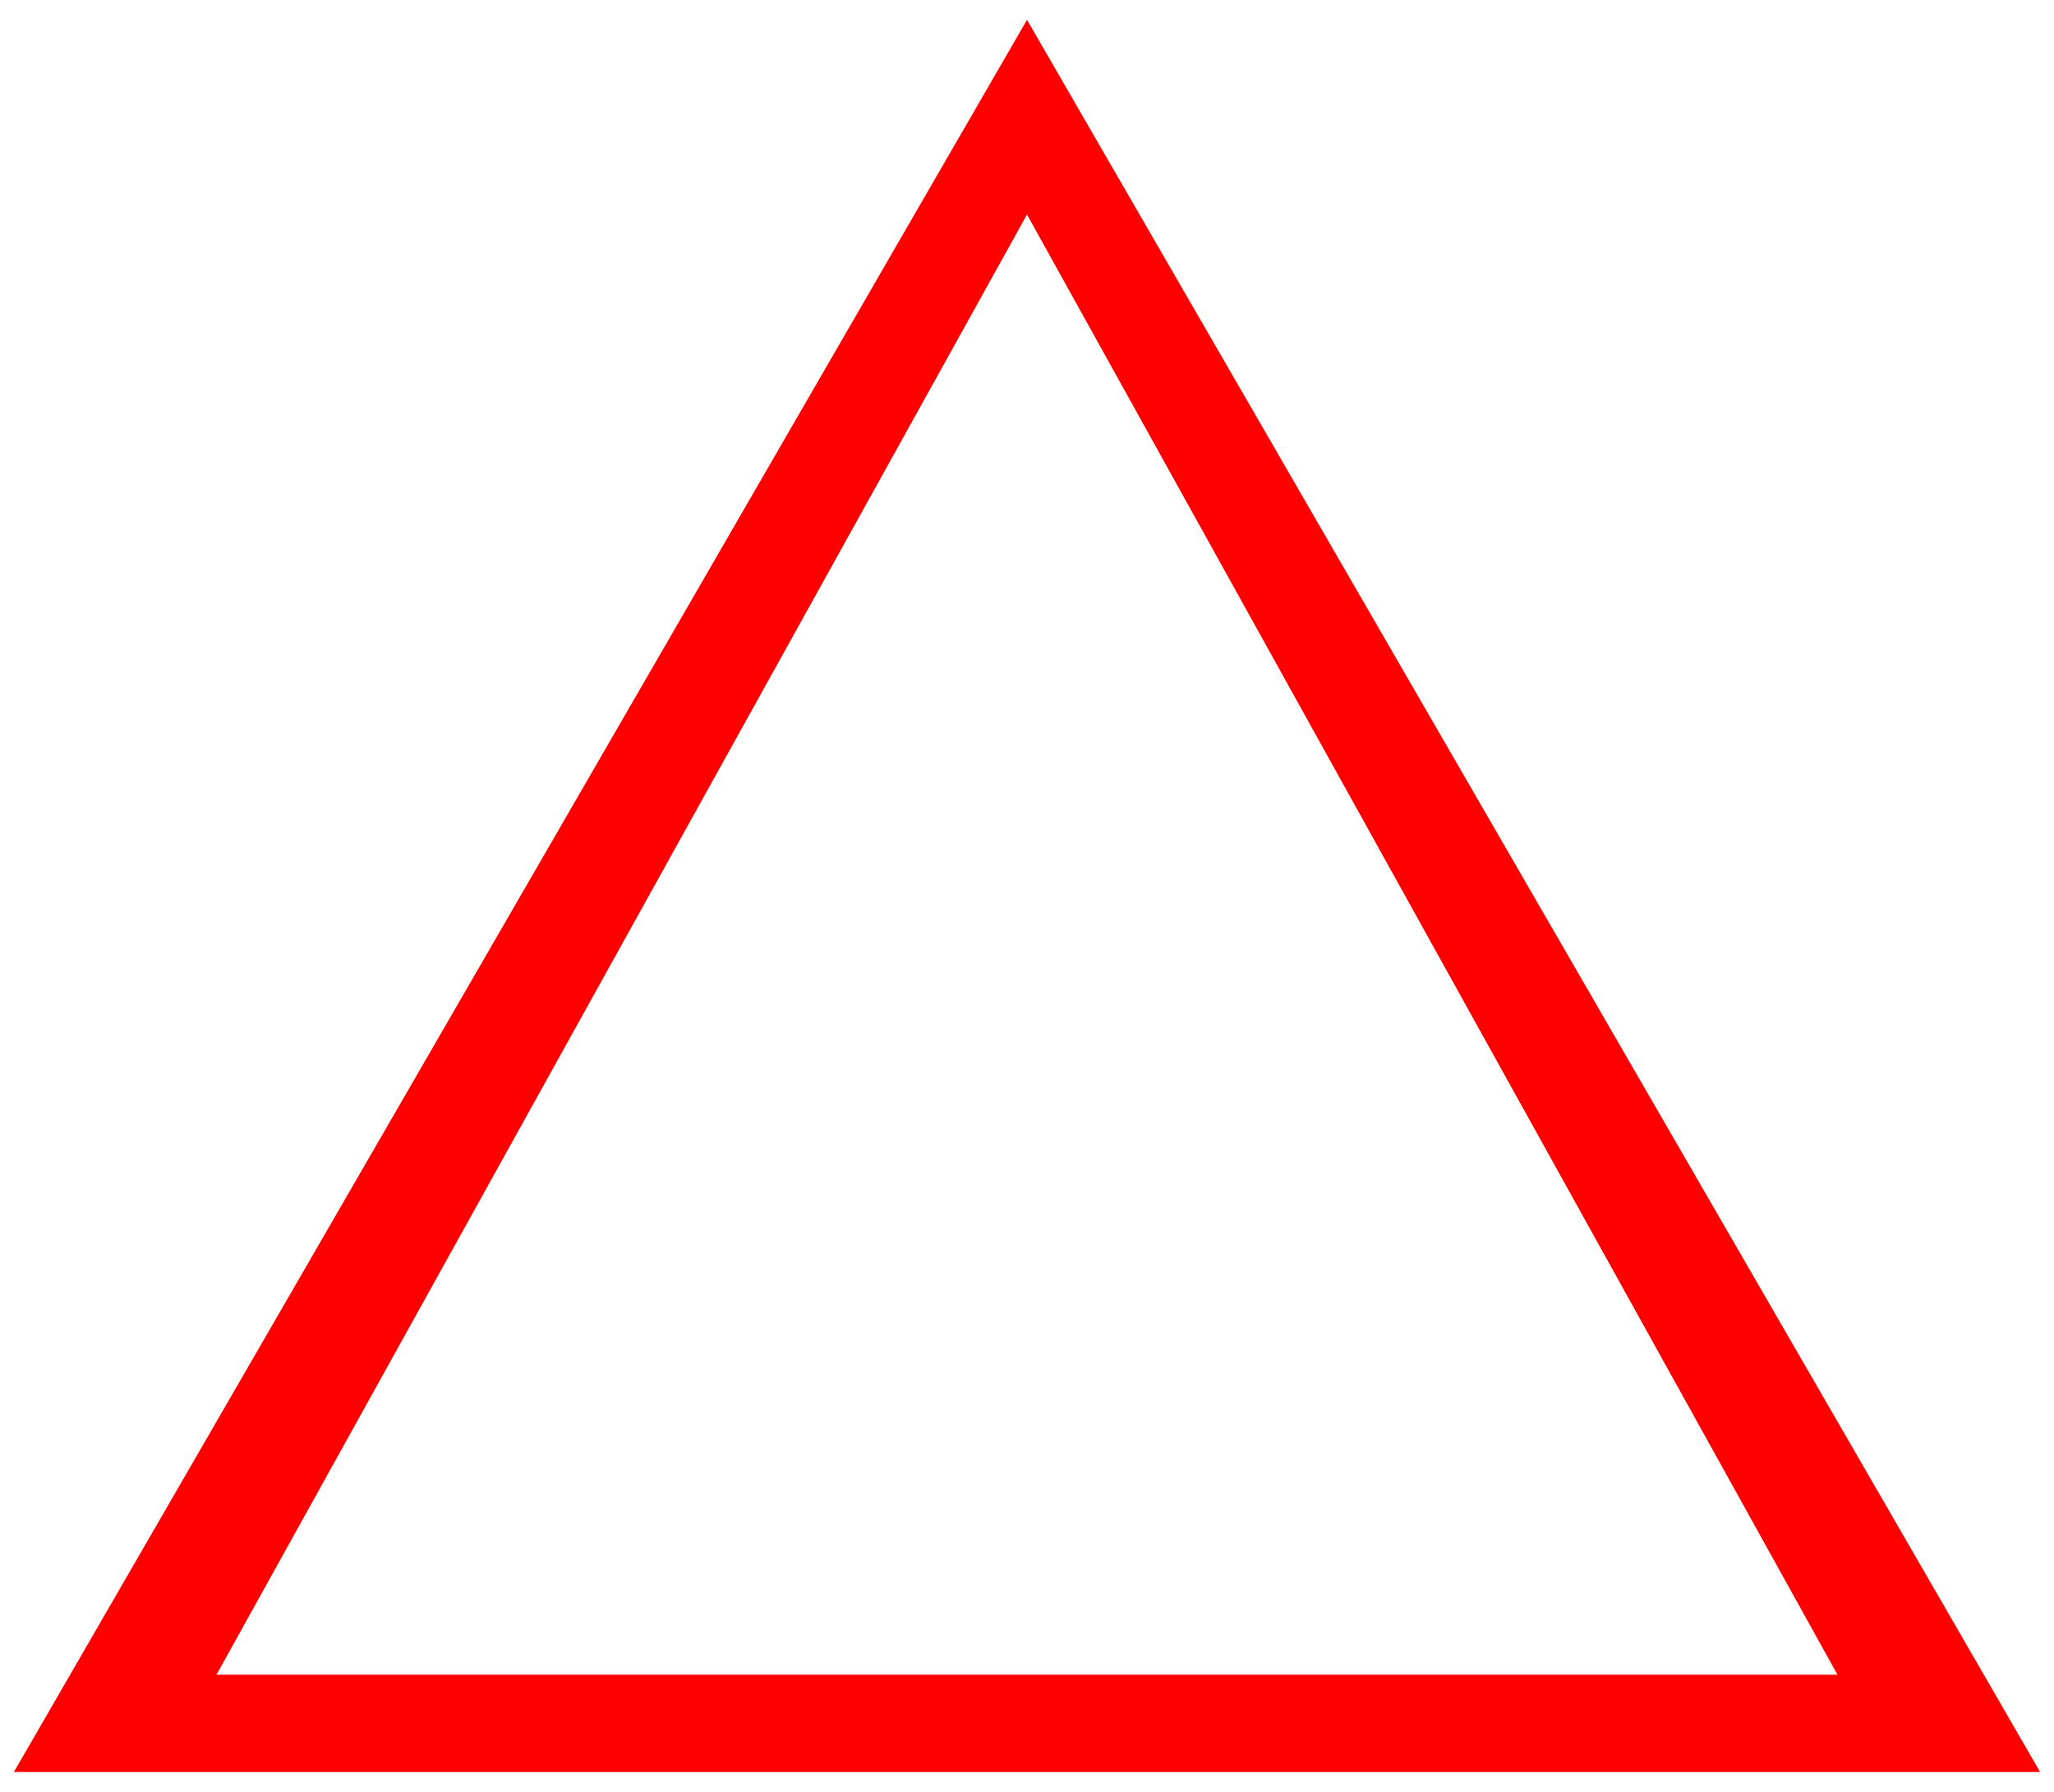 <svg width="47" height="41" viewBox="0 0 47 41" fill="none" xmlns="http://www.w3.org/2000/svg">
<path d="M23.5 0.454L0.318 40.545H46.682L23.5 0.454ZM23.5 4.909L42.045 38.318H4.954L23.5 4.909Z" fill="#FF0000"/>
</svg>
